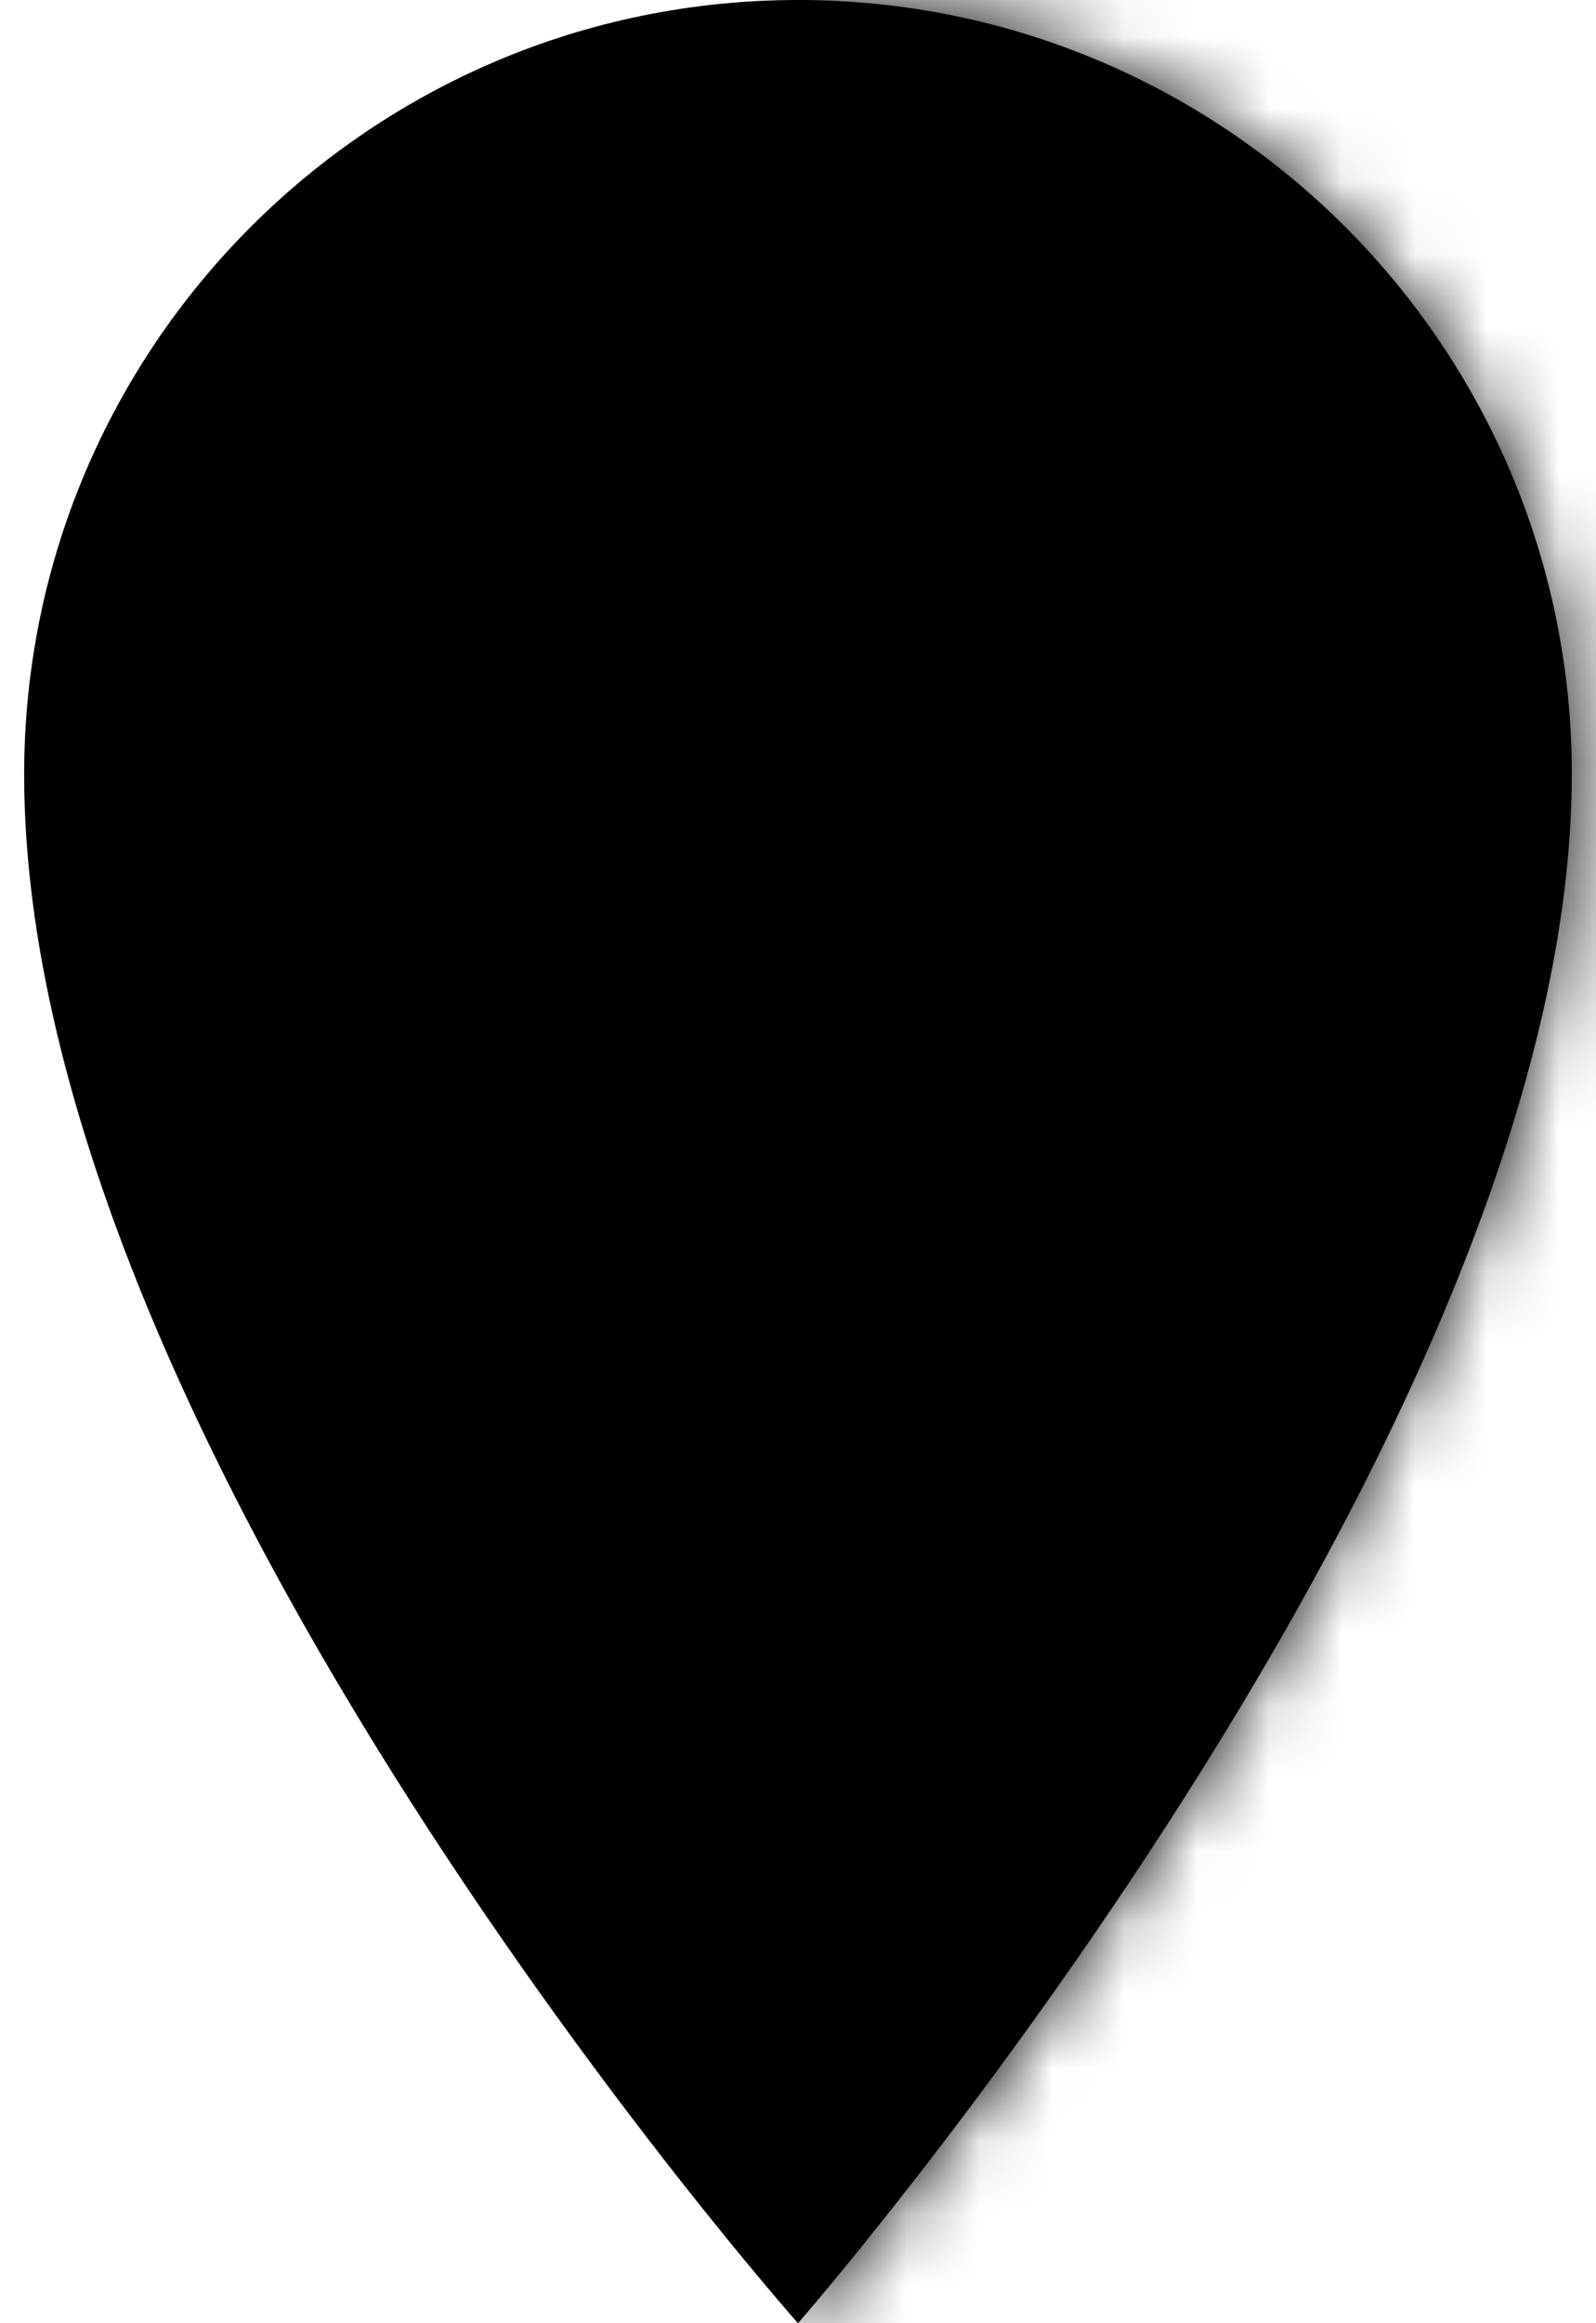 <svg width="22" height="32" viewBox="0 0 22 32" fill="currentColor" xmlns="http://www.w3.org/2000/svg">
<path d="M21.666 10.667C21.666 19.781 11 32 11 32C11 32 0.333 19.98 0.333 10.667C0.333 4.776 5.109 0 11 0C16.891 0 21.667 4.776 21.667 10.667H21.666Z" fill="currentColor"/>
<mask id="mask0" mask-type="alpha" maskUnits="userSpaceOnUse" x="0" y="0" width="22" height="32">
<path d="M21.666 10.667C21.666 19.781 11 32 11 32C11 32 0.333 19.98 0.333 10.667C0.333 4.776 5.109 0 11 0C16.891 0 21.667 4.776 21.667 10.667H21.666Z" fill="currentColor"/>
</mask>
<g mask="url(#mask0)">
<rect x="11" width="11" height="32" fill="currentColor"/>
<path d="M11 17.485C14.879 17.485 18.024 14.34 18.024 10.461C18.024 6.581 14.879 3.436 11 3.436C7.12 3.436 3.976 6.581 3.976 10.461C3.976 14.34 7.12 17.485 11 17.485Z" fill="currentColor"/>
</g>
</svg>
